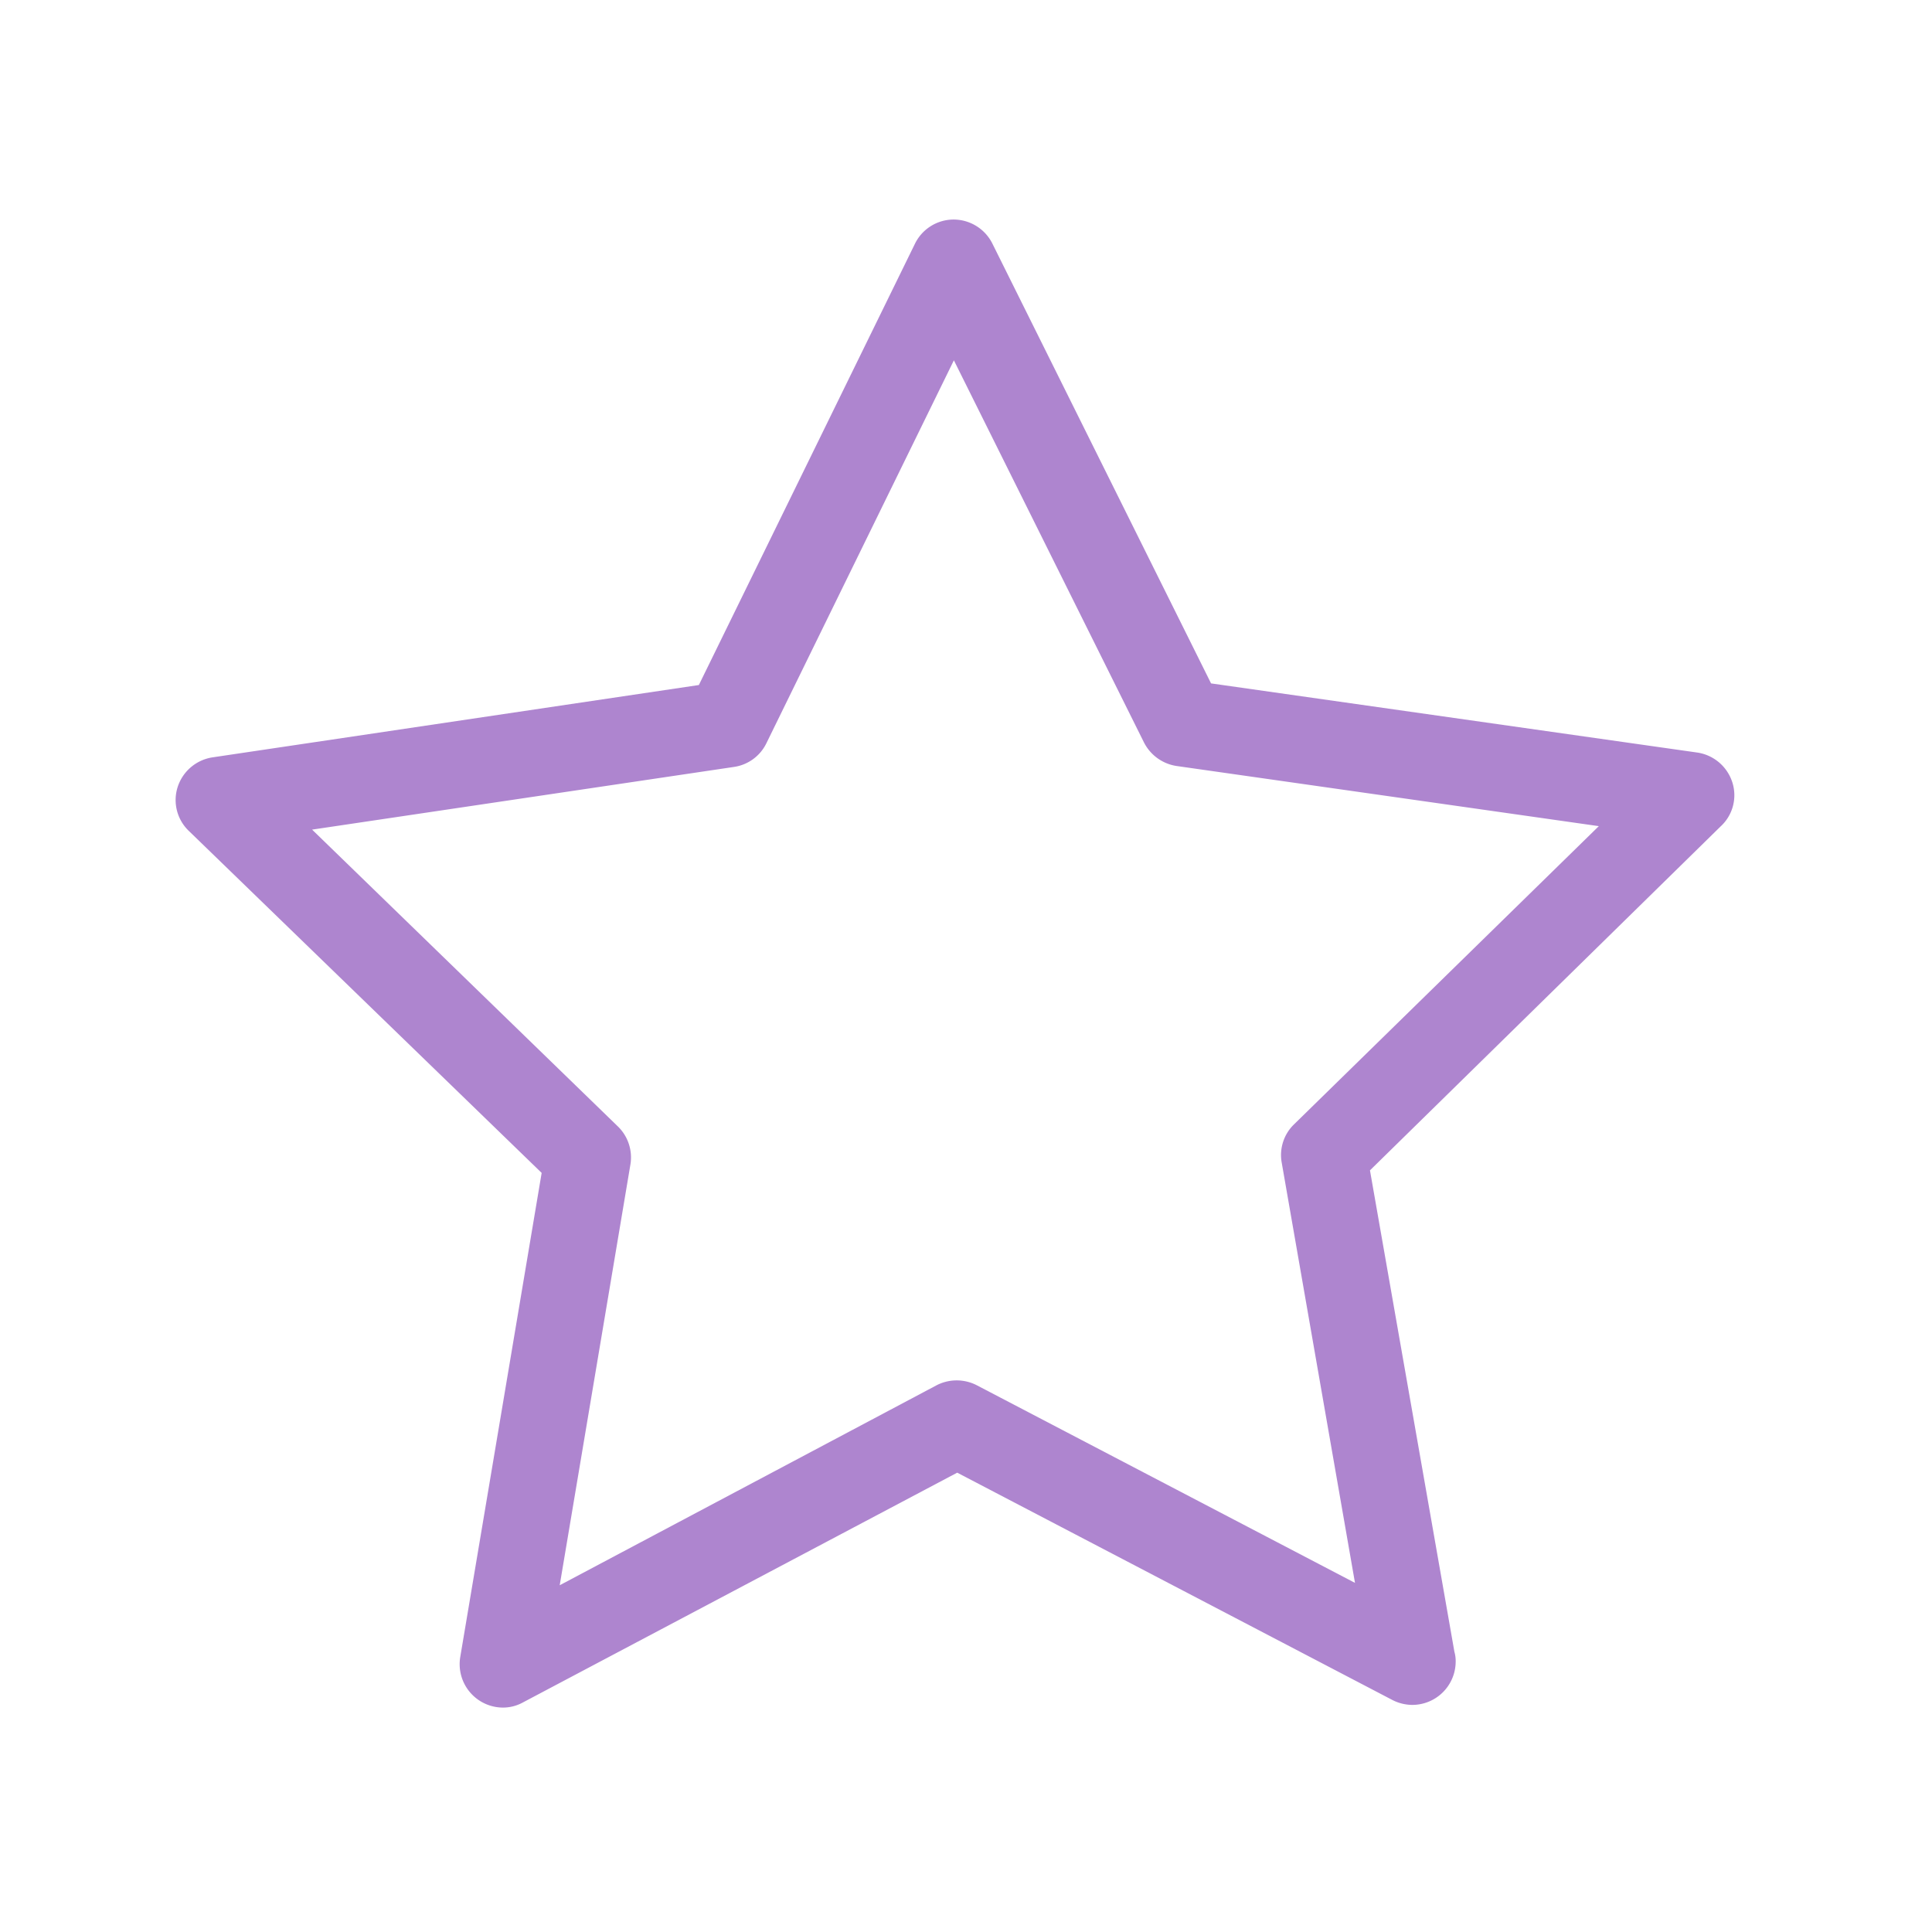 <svg xmlns="http://www.w3.org/2000/svg" width="44" height="44" viewBox="0 0 44 44"><defs><style>.a{fill:#fff;stroke:#707070;opacity:0;}.b{fill:#ae85cf;}.c{stroke:none;}.d{fill:none;}</style></defs><g transform="translate(-404 -551)"><g class="a" transform="translate(404 551)"><rect class="c" width="44" height="44"/><rect class="d" x="0.5" y="0.5" width="43" height="43"/></g><g transform="translate(408 544.989)"><path class="b" d="M35.45,23.82a.99.99,0,0,0-.794-.67L23.581,21.575,18.6,11.557a.988.988,0,0,0-.882-.546h0a.981.981,0,0,0-.882.554L11.916,21.612.842,23.259a.99.99,0,0,0-.794.67A.973.973,0,0,0,.3,24.934l8.036,7.789L6.481,43.754A.989.989,0,0,0,7.45,44.9a.935.935,0,0,0,.459-.117L17.8,39.55l9.916,5.18a1.006,1.006,0,0,0,.452.109h0a.989.989,0,0,0,.984-.984.769.769,0,0,0-.029-.226L27.2,32.665l7.985-7.832A.963.963,0,0,0,35.45,23.82Zm-9.982,7.8a.972.972,0,0,0-.277.874l1.668,9.566-8.612-4.5a1,1,0,0,0-.918,0L8.747,42.114l1.61-9.581a.983.983,0,0,0-.284-.867L3.108,24.905l9.61-1.428a.976.976,0,0,0,.736-.539l4.27-8.721,4.328,8.7a1,1,0,0,0,.743.539l9.617,1.37Z" transform="translate(0)"/></g></g></svg>